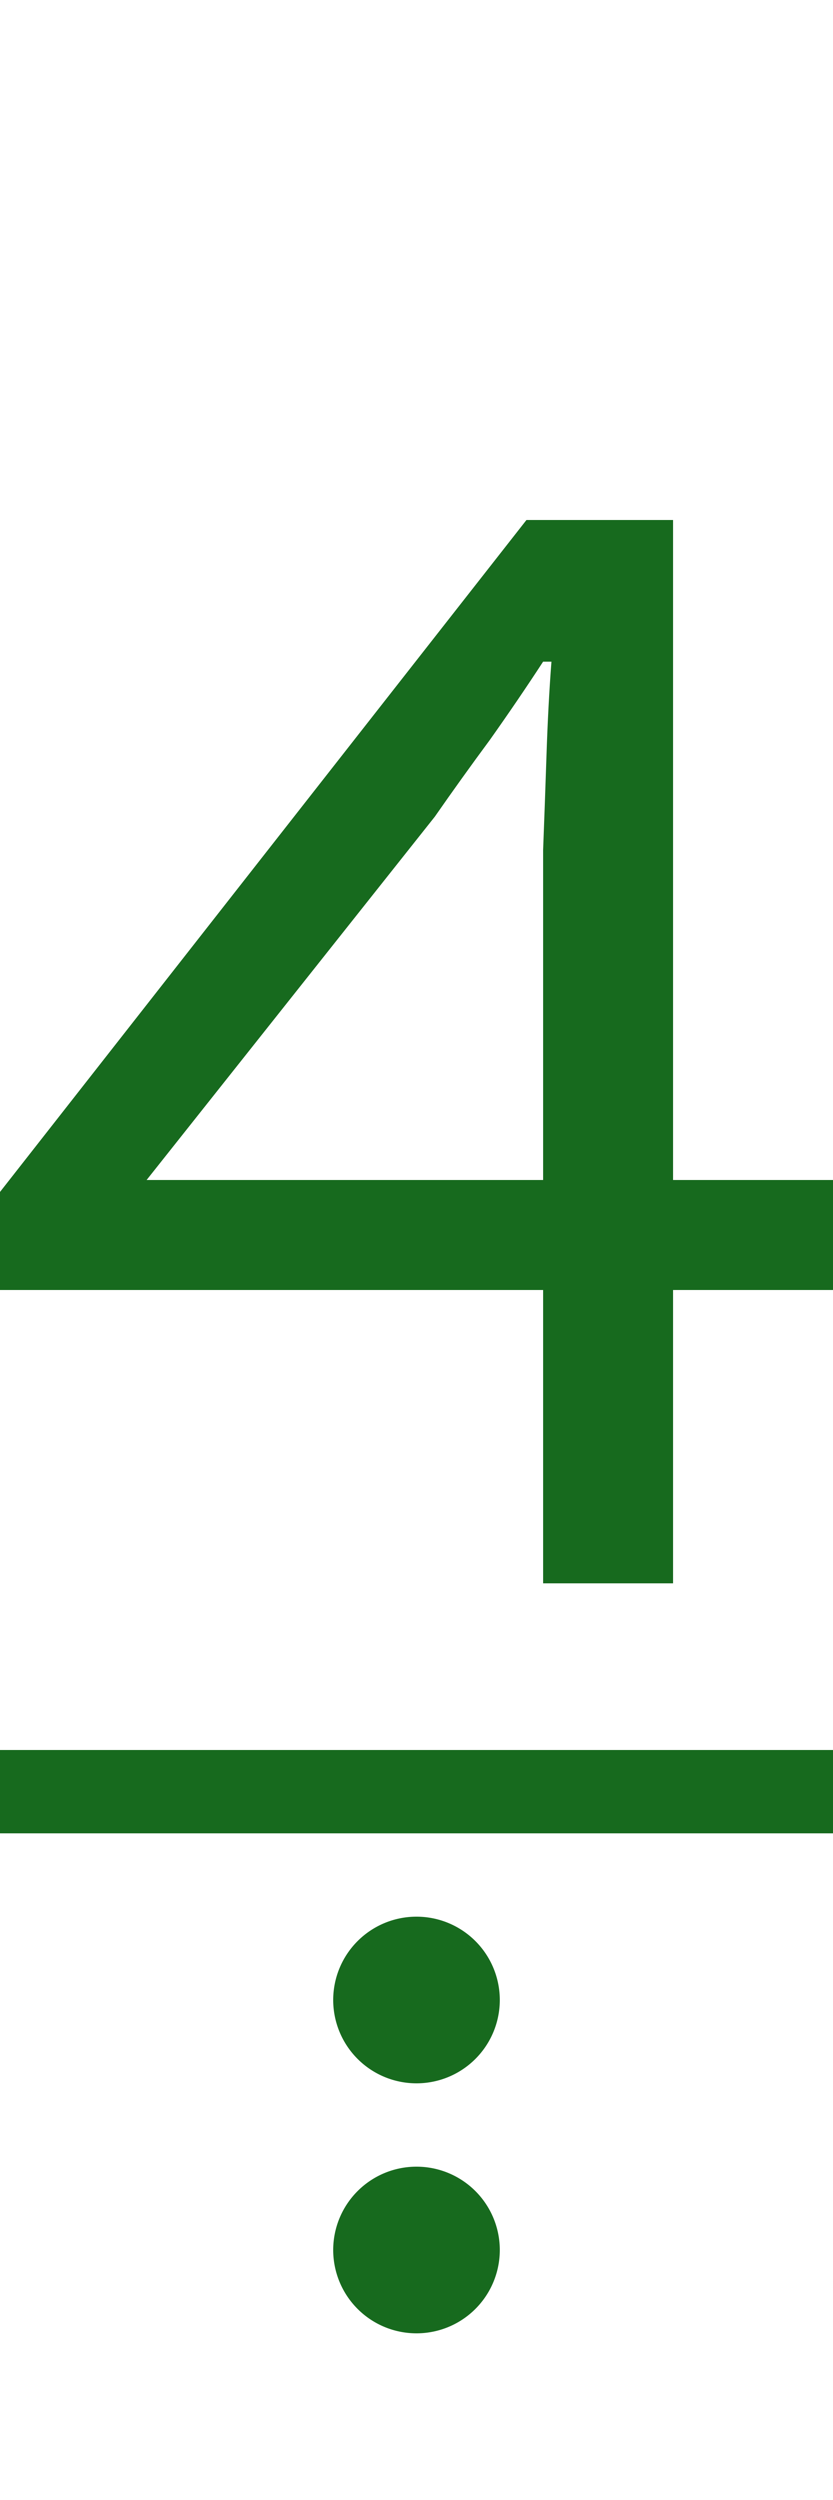 <?xml version="1.0" encoding="UTF-8"?><svg version="1.1" viewBox="0 0 50 150" xmlns="http://www.w3.org/2000/svg">
<path fill="#176a1e" d="m0,15 m32.6 80v-17.6h-32.9v-5.5l31.9-40.7h8.8v39.6h9.9v6.6h-9.9v17.6zm-23.8-24.2h23.8v-19.8q.1-2.6.2-5.6.1-3.1.3-5.7h-.5q-1.5 2.3-3.2 4.7-1.7 2.3-3.3 4.6z"/>
<path fill="#176a1e" d="m -2 105 h 54 v 5 h -54 z"/>
<path fill="#176a1e" d="m 30 120 a 5 5 0 0 1 -5 5 5 5 0 0 1 -5 -5 5 5 0 0 1 5 -5 5 5 0 0 1 5 5 z"/>
<path fill="#176a1e" d="m 30 135 a 5 5 0 0 1 -5 5 5 5 0 0 1 -5 -5 5 5 0 0 1 5 -5 5 5 0 0 1 5 5 z"/>
</svg>